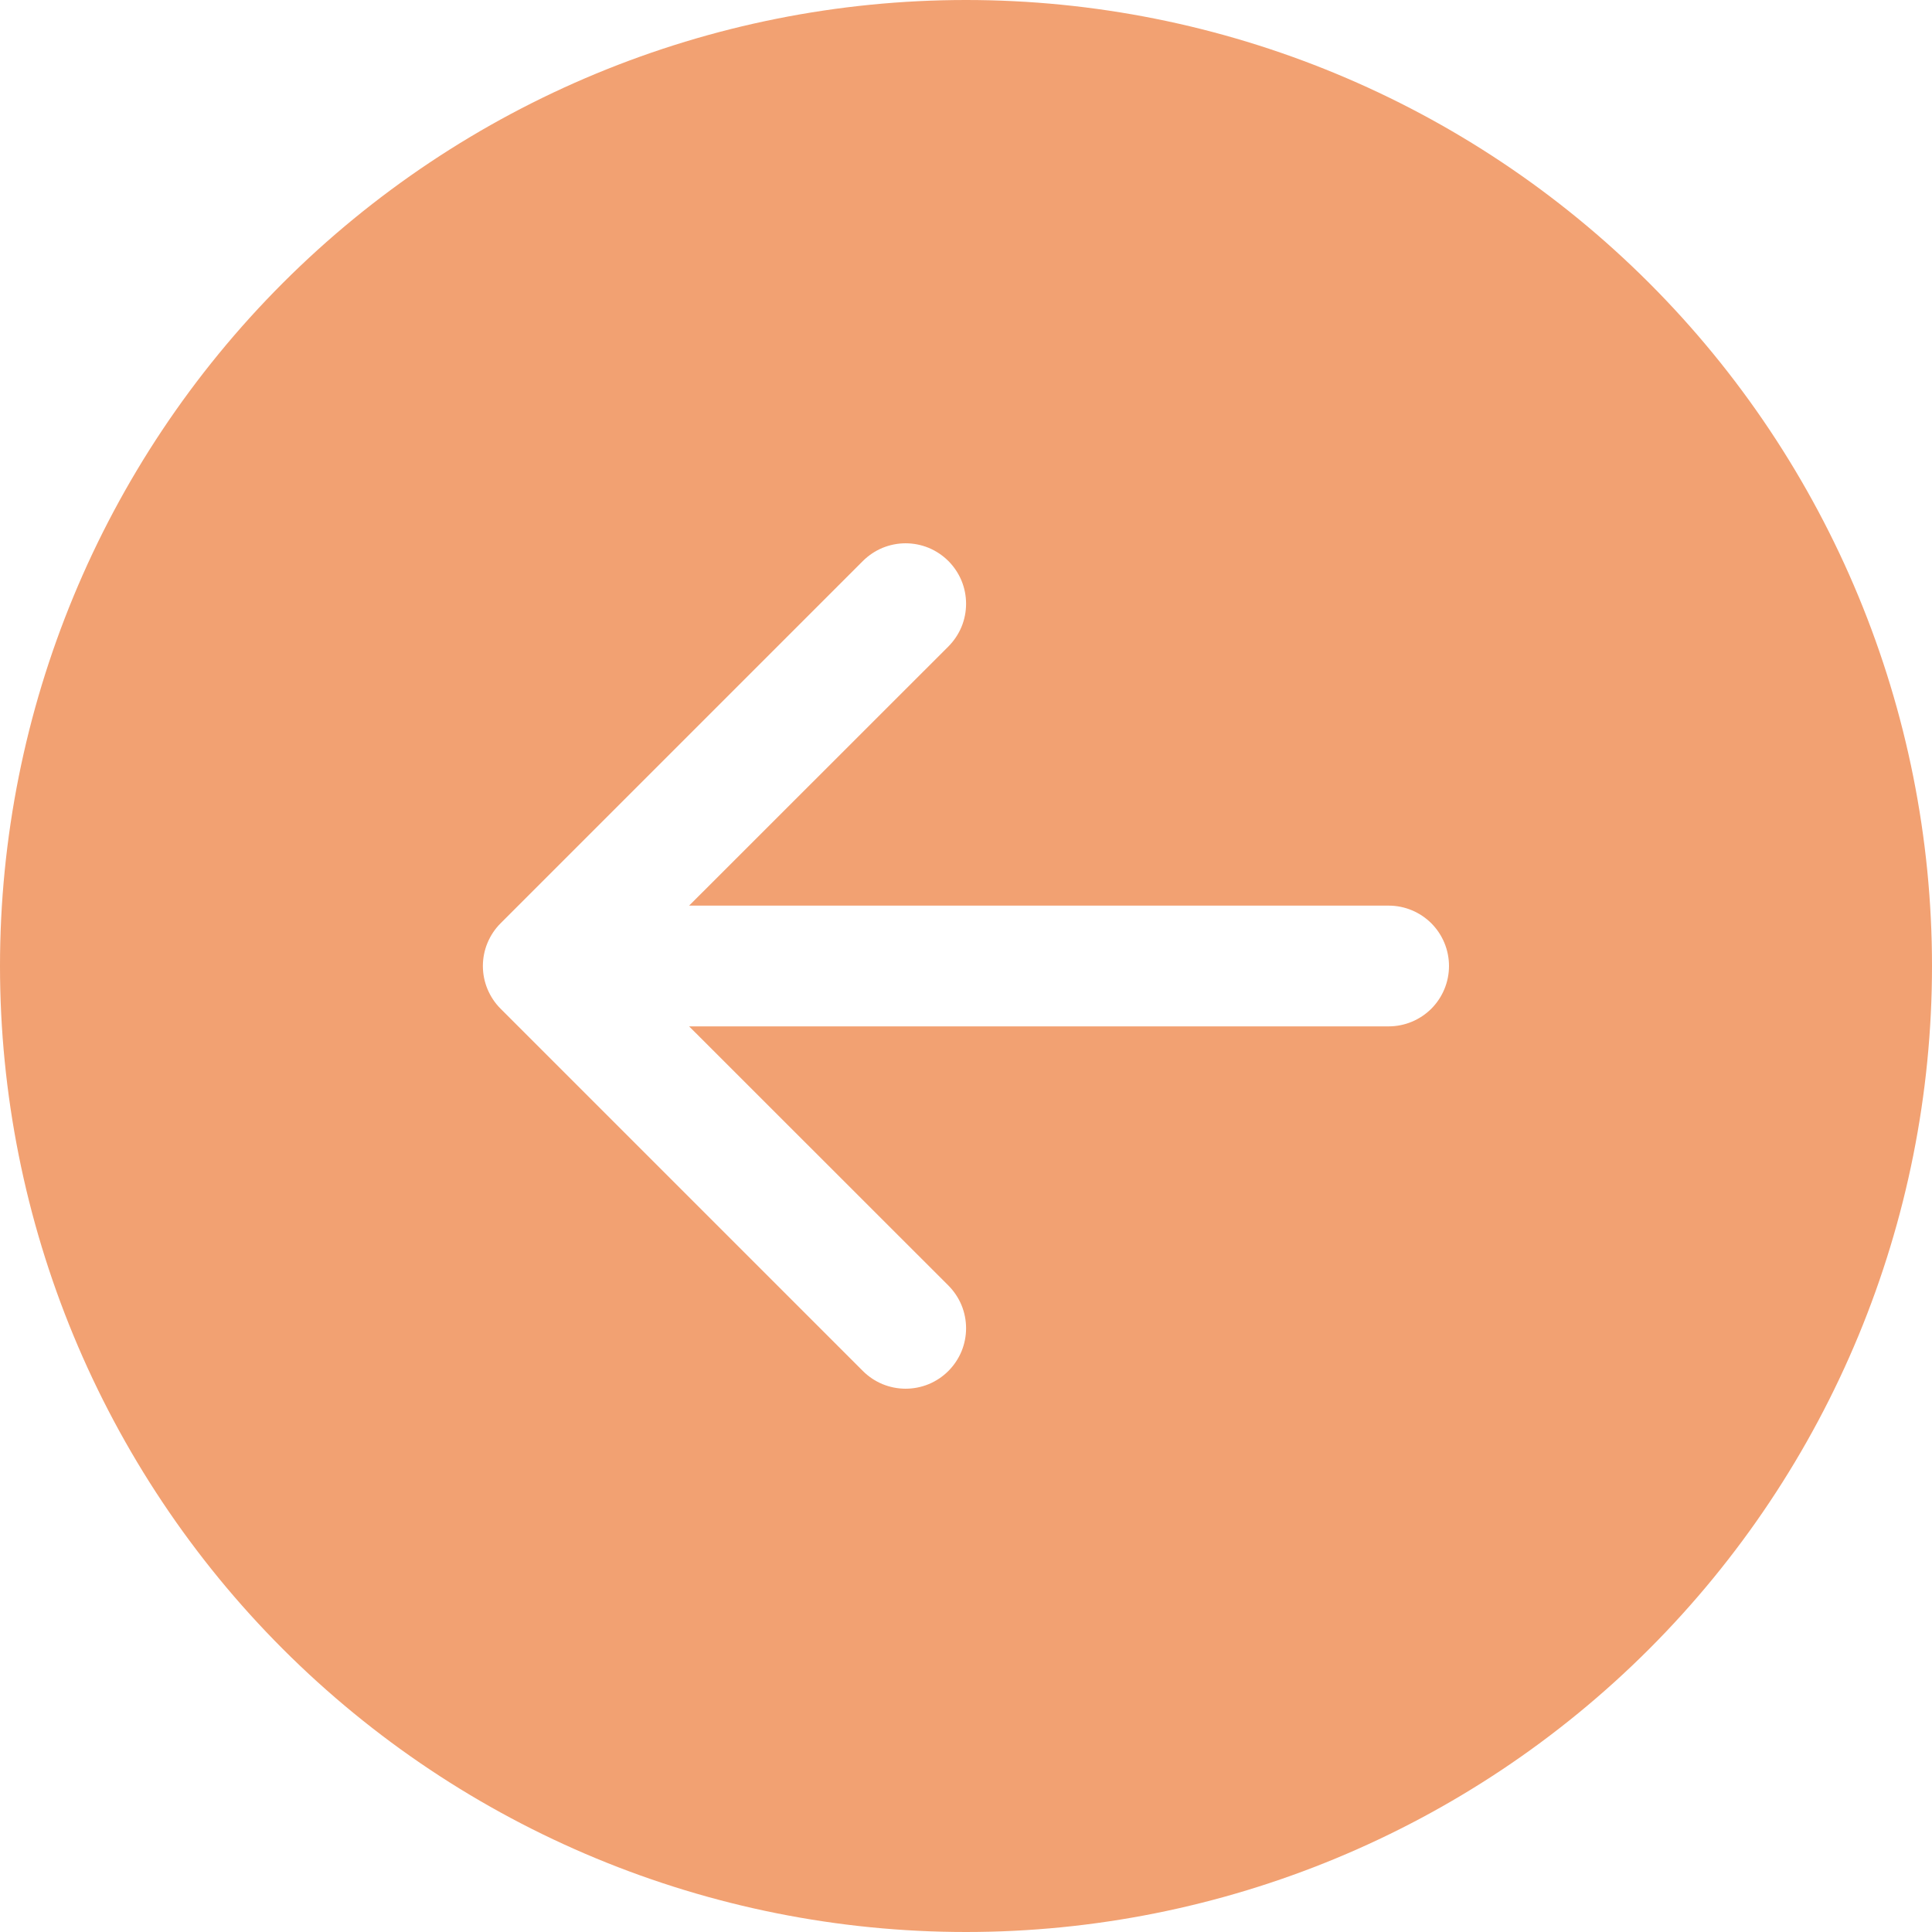 <svg width="48" height="48" viewBox="0 0 48 48" fill="none" xmlns="http://www.w3.org/2000/svg">
<g clip-path="url(#clip0_132_1758)">
<path d="M24 0C17.635 0 11.53 2.529 7.029 7.029C2.529 11.53 0 17.635 0 24C0 30.365 2.529 36.47 7.029 40.971C11.53 45.471 17.635 48 24 48C30.365 48 36.47 45.471 40.971 40.971C45.471 36.47 48 30.365 48 24C48 17.635 45.471 11.53 40.971 7.029C36.47 2.529 30.365 0 24 0ZM34.5 22.5C34.898 22.5 35.279 22.658 35.561 22.939C35.842 23.221 36 23.602 36 24C36 24.398 35.842 24.779 35.561 25.061C35.279 25.342 34.898 25.5 34.5 25.5H17.121L23.562 31.938C23.701 32.078 23.812 32.243 23.888 32.425C23.963 32.608 24.002 32.803 24.002 33C24.002 33.197 23.963 33.392 23.888 33.575C23.812 33.757 23.701 33.922 23.562 34.062C23.422 34.202 23.257 34.312 23.075 34.388C22.892 34.463 22.697 34.502 22.5 34.502C22.303 34.502 22.108 34.463 21.925 34.388C21.743 34.312 21.578 34.202 21.438 34.062L12.438 25.062C12.298 24.923 12.188 24.757 12.112 24.575C12.036 24.393 11.997 24.197 11.997 24C11.997 23.803 12.036 23.607 12.112 23.425C12.188 23.243 12.298 23.077 12.438 22.938L21.438 13.938C21.578 13.799 21.743 13.688 21.925 13.612C22.108 13.537 22.303 13.498 22.5 13.498C22.697 13.498 22.892 13.537 23.075 13.612C23.257 13.688 23.422 13.799 23.562 13.938C23.701 14.078 23.812 14.243 23.888 14.425C23.963 14.607 24.002 14.803 24.002 15C24.002 15.197 23.963 15.393 23.888 15.575C23.812 15.757 23.701 15.922 23.562 16.062L17.121 22.5H34.5Z" fill="#F2A172"/>
</g>
<defs>
<clipPath id="clip0_132_1758">
<rect width="48" height="48" fill="white" transform="matrix(-1 0 0 1 48 0)"/>
</clipPath>
</defs>
</svg>
